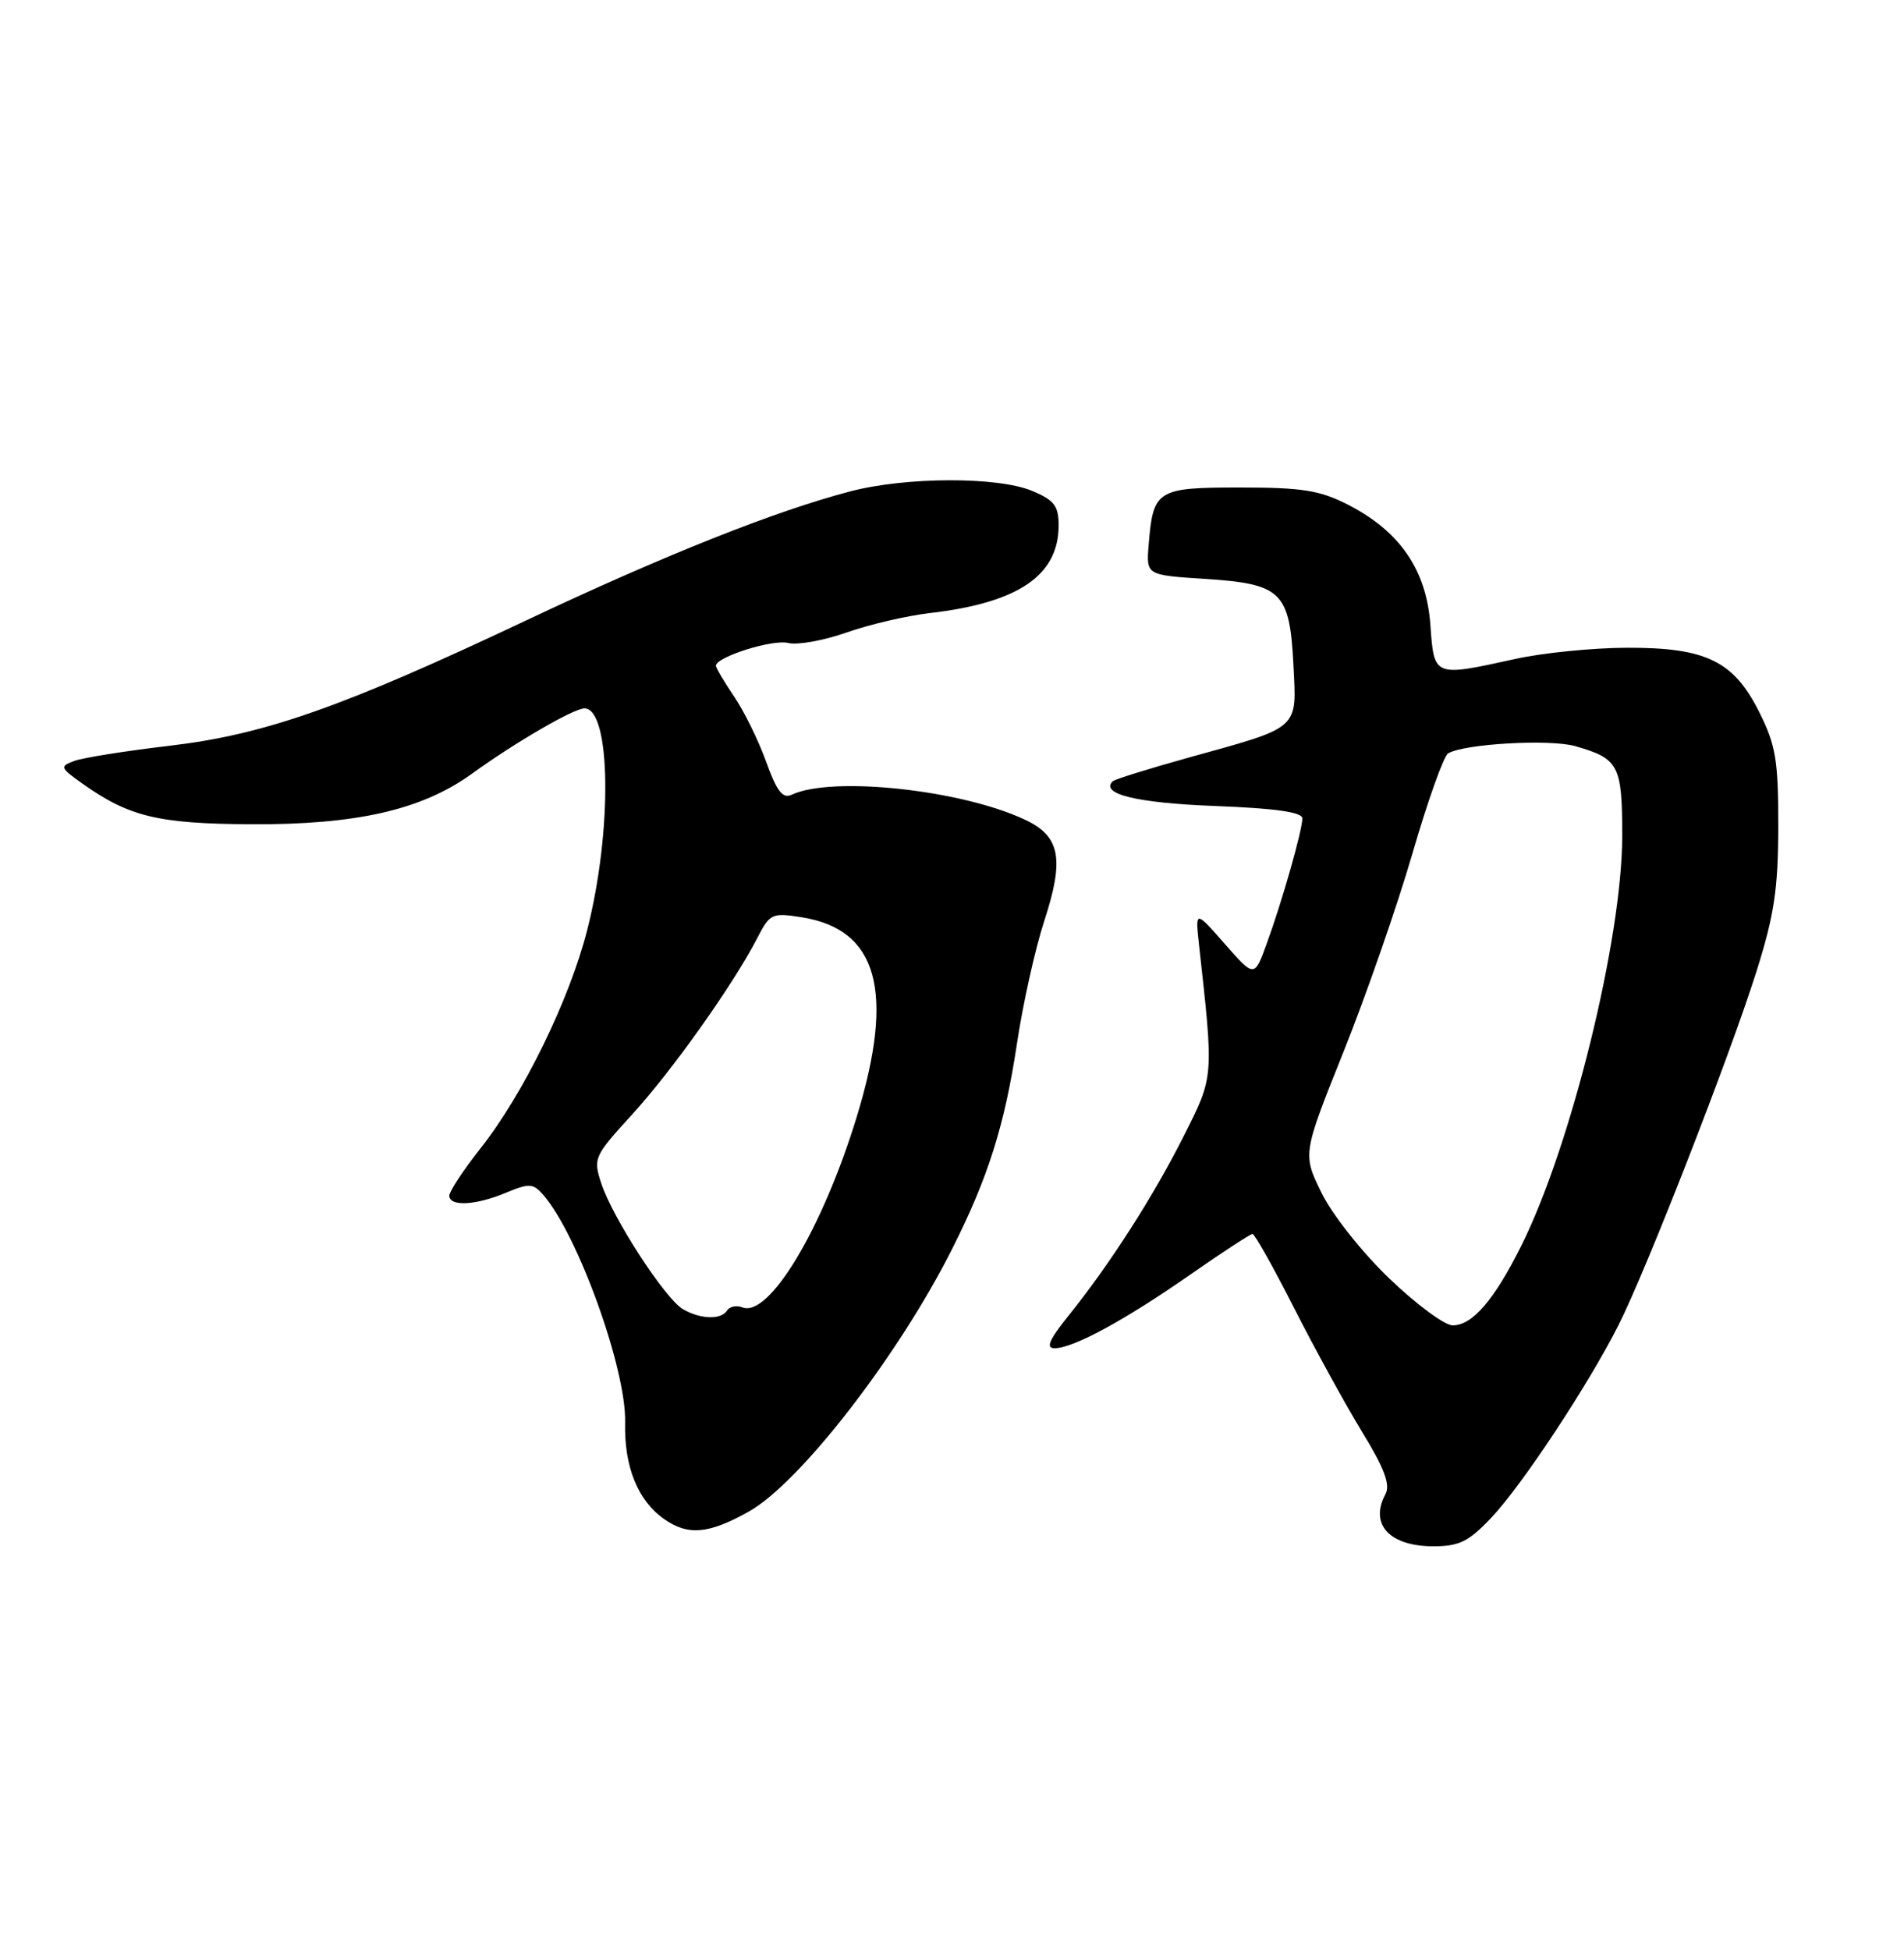 <?xml version="1.0" encoding="UTF-8" standalone="no"?>
<!DOCTYPE svg PUBLIC "-//W3C//DTD SVG 1.1//EN" "http://www.w3.org/Graphics/SVG/1.1/DTD/svg11.dtd" >
<svg xmlns="http://www.w3.org/2000/svg" xmlns:xlink="http://www.w3.org/1999/xlink" version="1.1" viewBox="0 0 250 256">
 <g >
 <path fill="currentColor"
d=" M 195.81 199.25 C 199.86 194.97 208.50 181.89 212.50 173.99 C 216.13 166.83 227.11 138.69 230.64 127.50 C 232.96 120.13 233.48 116.69 233.49 108.50 C 233.50 99.82 233.17 97.84 231.00 93.50 C 227.63 86.75 223.98 84.99 213.50 85.04 C 209.10 85.06 202.57 85.71 199.00 86.50 C 188.20 88.87 188.31 88.92 187.81 82.02 C 187.29 74.81 183.80 69.74 176.98 66.25 C 173.30 64.37 170.97 64.00 162.82 64.00 C 151.88 64.00 151.40 64.30 150.82 71.56 C 150.50 75.50 150.50 75.50 158.22 76.00 C 168.29 76.65 169.34 77.68 169.83 87.30 C 170.26 95.86 170.80 95.38 156.03 99.47 C 150.83 100.92 146.36 102.31 146.10 102.57 C 144.42 104.24 149.28 105.42 159.49 105.81 C 167.49 106.12 171.00 106.62 171.00 107.44 C 171.00 109.01 168.35 118.33 166.31 123.92 C 164.70 128.34 164.70 128.34 160.82 123.92 C 156.94 119.50 156.94 119.50 157.43 124.00 C 159.38 141.59 159.41 141.24 155.43 149.14 C 151.43 157.08 145.73 165.98 140.28 172.75 C 137.75 175.90 137.28 177.00 138.47 177.00 C 140.91 177.00 147.65 173.35 156.22 167.38 C 160.46 164.42 164.17 162.00 164.46 162.00 C 164.75 162.00 167.21 166.39 169.93 171.75 C 172.66 177.11 176.67 184.42 178.85 187.99 C 181.79 192.79 182.58 194.92 181.91 196.17 C 179.79 200.12 182.45 203.00 188.20 203.00 C 191.60 203.00 192.84 202.39 195.81 199.25 Z  M 98.29 198.46 C 105.01 194.71 117.92 178.05 125.00 164.00 C 129.74 154.60 131.91 147.75 133.53 137.00 C 134.31 131.78 135.93 124.52 137.12 120.88 C 139.77 112.77 139.21 109.80 134.64 107.64 C 126.32 103.69 109.26 101.85 103.96 104.33 C 102.77 104.89 102.00 103.90 100.60 100.01 C 99.60 97.23 97.71 93.38 96.39 91.44 C 95.08 89.50 94.00 87.68 94.00 87.40 C 94.00 86.25 101.45 83.90 103.48 84.41 C 104.70 84.71 108.14 84.10 111.15 83.04 C 114.15 81.98 119.06 80.84 122.05 80.49 C 133.70 79.15 139.00 75.55 139.00 68.98 C 139.00 66.41 138.43 65.66 135.53 64.45 C 131.02 62.56 119.00 62.59 111.68 64.50 C 101.88 67.05 87.22 72.88 69.00 81.49 C 44.81 92.91 34.72 96.45 22.15 97.92 C 16.46 98.59 10.88 99.48 9.75 99.90 C 7.82 100.61 7.88 100.78 10.79 102.85 C 16.92 107.21 20.73 108.14 32.89 108.21 C 46.79 108.29 55.40 106.33 61.99 101.56 C 67.65 97.46 75.34 93.00 76.74 93.00 C 80.23 93.00 80.42 109.12 77.09 122.14 C 74.75 131.30 68.70 143.67 63.09 150.76 C 60.84 153.61 59.00 156.40 59.00 156.97 C 59.00 158.43 62.47 158.25 66.45 156.58 C 69.48 155.32 70.00 155.35 71.30 156.83 C 75.86 162.03 82.26 179.79 82.08 186.75 C 81.94 192.54 83.74 197.01 87.22 199.44 C 90.35 201.63 93.05 201.39 98.29 198.46 Z  M 182.41 167.83 C 178.81 164.38 174.90 159.43 173.51 156.58 C 171.03 151.50 171.03 151.50 176.44 138.00 C 179.41 130.57 183.47 118.89 185.46 112.04 C 187.45 105.18 189.55 99.28 190.14 98.91 C 192.18 97.65 203.52 97.00 206.85 97.96 C 212.56 99.60 213.00 100.44 213.00 109.75 C 213.00 123.20 206.31 150.39 199.77 163.50 C 196.20 170.67 193.33 174.00 190.74 174.00 C 189.69 174.00 185.94 171.23 182.41 167.83 Z  M 89.67 171.87 C 87.34 170.52 80.47 159.94 78.97 155.41 C 77.86 152.06 77.98 151.81 83.01 146.30 C 88.28 140.53 96.31 129.21 99.44 123.14 C 101.09 119.93 101.36 119.80 105.31 120.43 C 115.26 122.02 117.51 130.17 112.52 146.53 C 108.03 161.26 101.01 172.98 97.49 171.64 C 96.71 171.33 95.80 171.52 95.47 172.04 C 94.70 173.29 91.97 173.21 89.67 171.87 Z "/>
</g>
</svg>